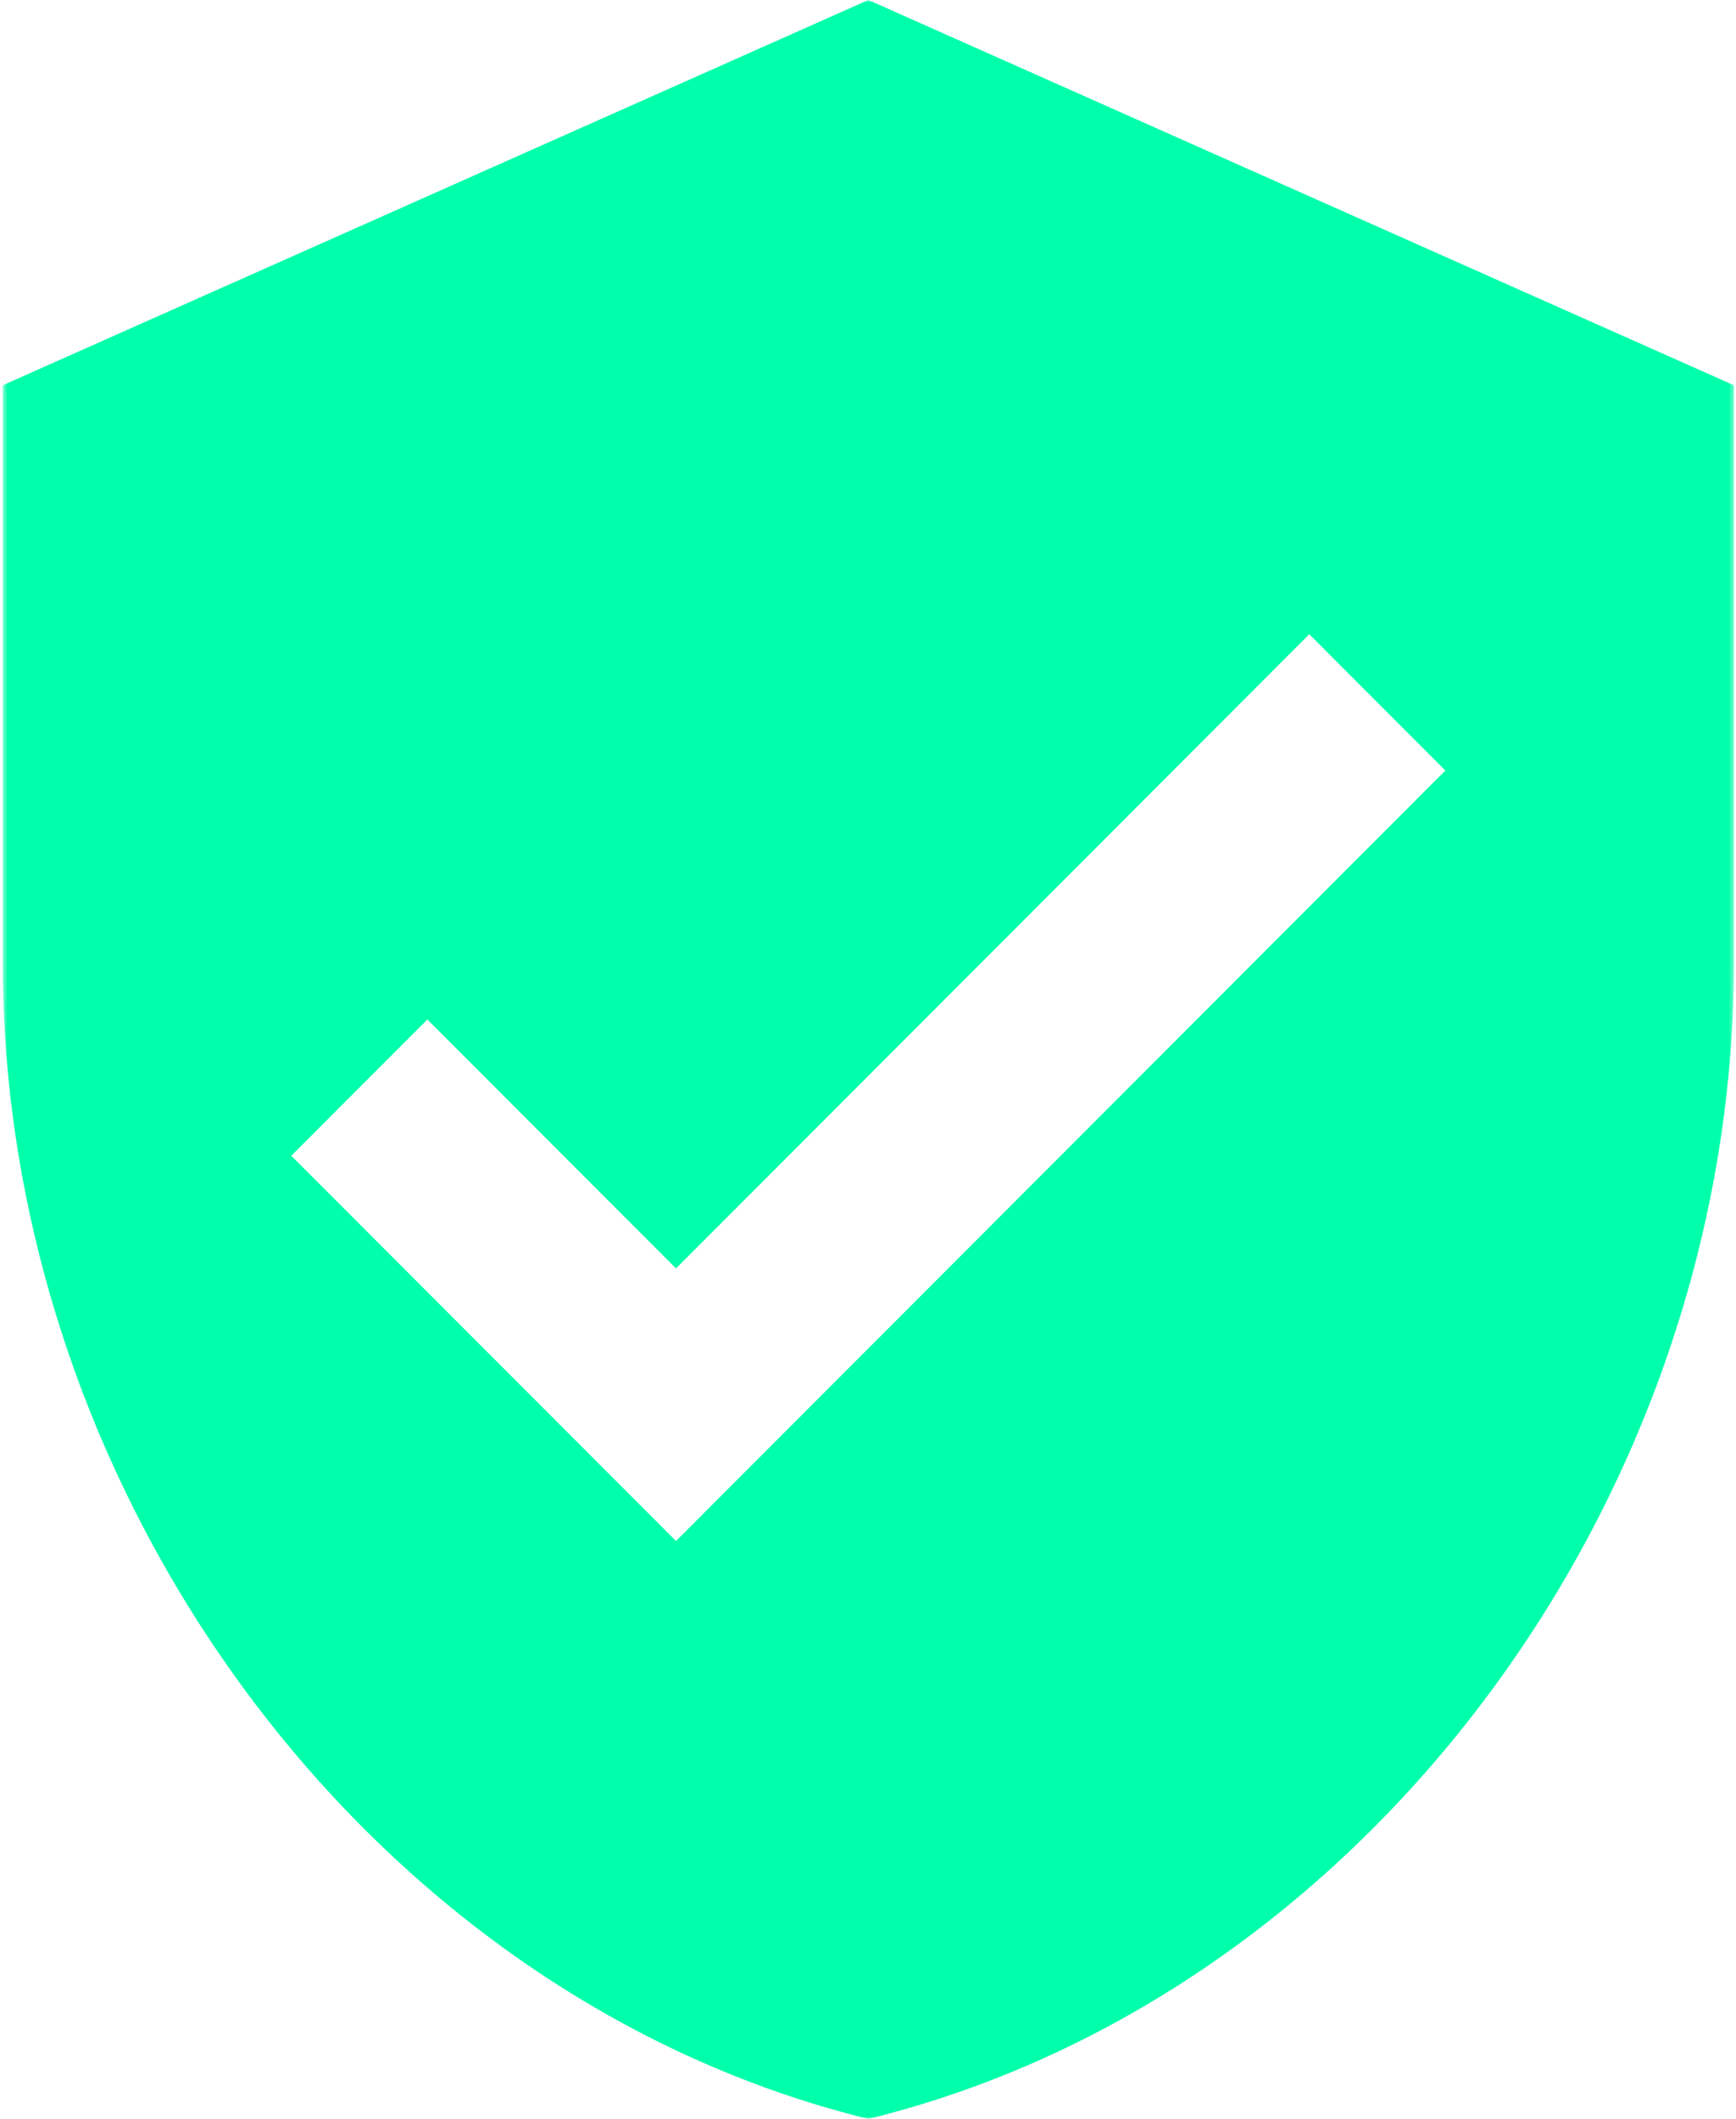 <svg width="354" height="432" viewBox="0 0 354 432" fill="none" xmlns="http://www.w3.org/2000/svg">
<mask id="mask0_88_206" style="mask-type:luminance" maskUnits="userSpaceOnUse" x="0" y="0" width="354" height="432">
<path d="M0.568 0H353.568V432H0.568V0Z" fill="white"/>
</mask>
<g mask="url(#mask0_88_206)">
<path d="M177.068 0L0.568 78.547V196.365C0.568 305.443 75.776 407.161 177.068 432C278.359 407.161 353.568 305.443 353.568 196.365V78.547L177.068 0ZM137.849 314.182L59.401 235.635L87.151 207.849L137.849 258.609L266.984 129.307L294.734 157.094L137.849 314.182Z" fill="#00FFAB"/>
</g>
</svg>

